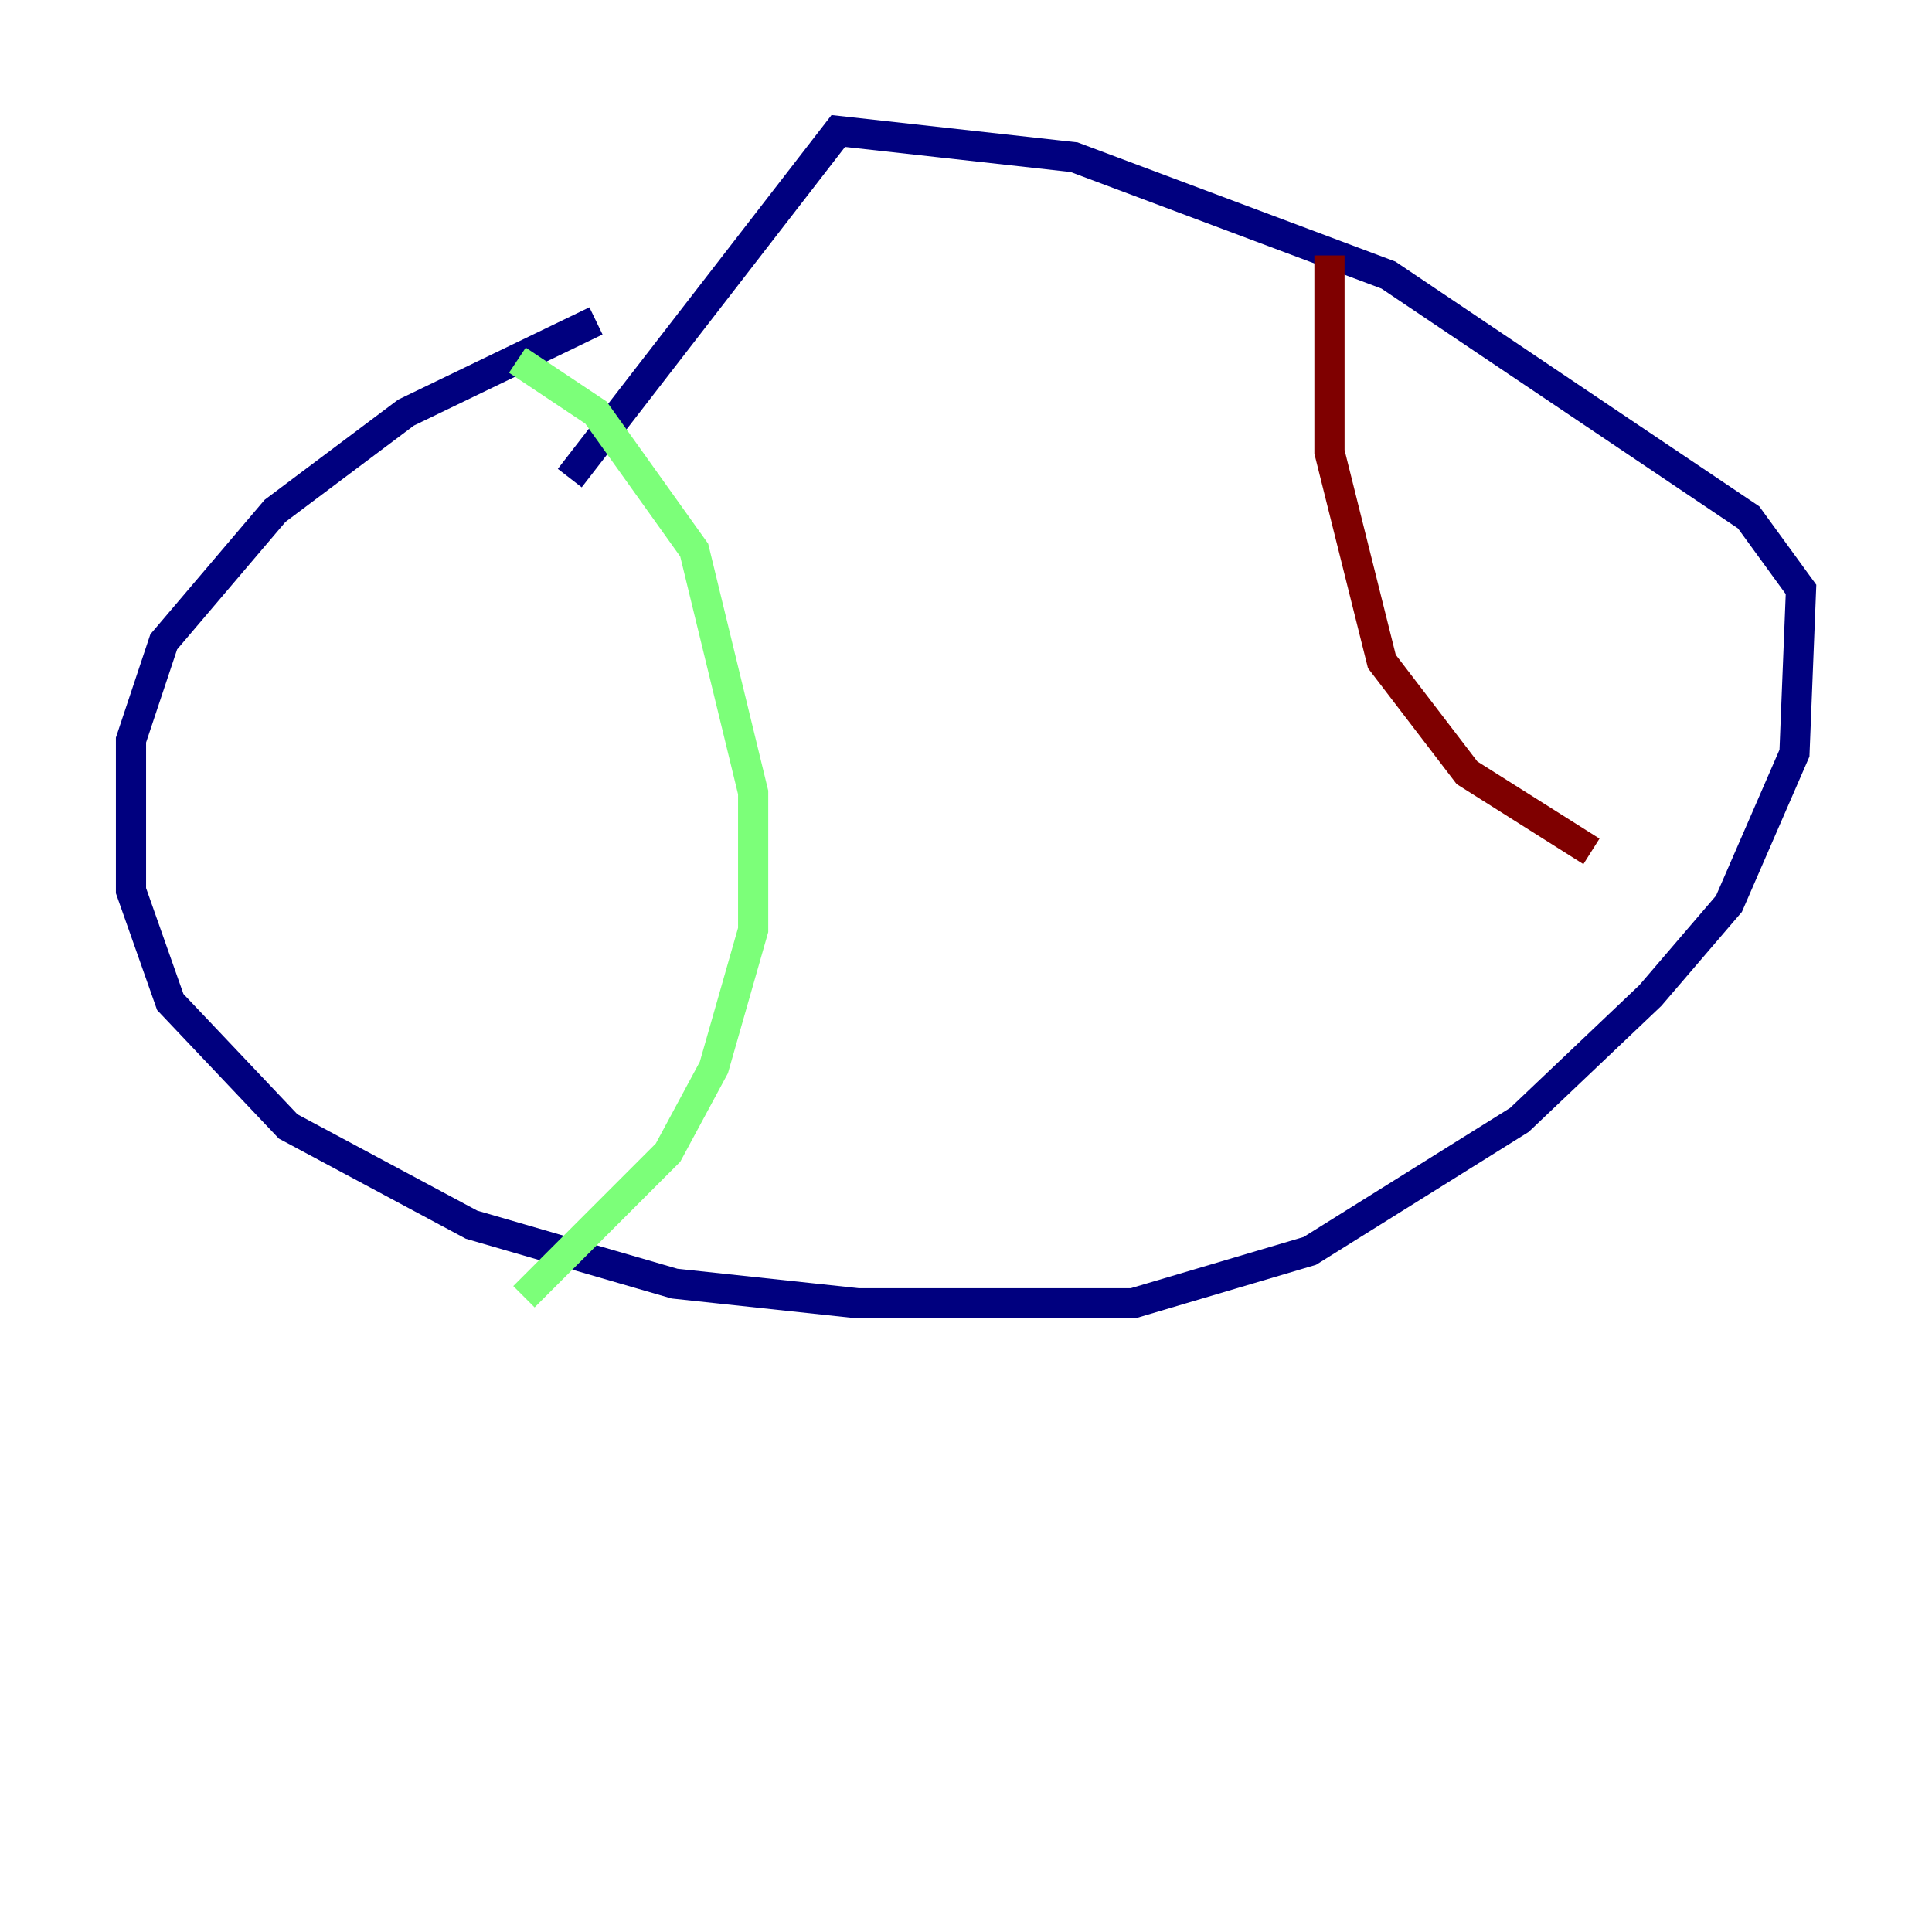 <?xml version="1.0" encoding="utf-8" ?>
<svg baseProfile="tiny" height="128" version="1.2" viewBox="0,0,128,128" width="128" xmlns="http://www.w3.org/2000/svg" xmlns:ev="http://www.w3.org/2001/xml-events" xmlns:xlink="http://www.w3.org/1999/xlink"><defs /><polyline fill="none" points="39.485,21.261 26.902,27.336 18.224,33.844 10.848,42.522 8.678,49.031 8.678,59.01 11.281,66.386 19.091,74.63 31.241,81.139 44.691,85.044 56.841,86.346 75.064,86.346 86.78,82.875 100.664,74.197 109.342,65.953 114.549,59.878 118.888,49.898 119.322,39.051 115.851,34.278 91.986,18.224 71.159,10.414 55.539,8.678 37.749,31.675" stroke="#00007f" stroke-width="2" /><polyline fill="none" points="34.278,23.864 39.485,27.336 45.993,36.447 49.898,52.502 49.898,61.614 47.295,70.725 44.258,76.366 34.712,85.912" stroke="#7cff79" stroke-width="2" /><polyline fill="none" points="88.081,16.922 88.081,29.939 91.552,43.824 97.193,51.2 105.437,56.407" stroke="#7f0000" stroke-width="2" /></svg>